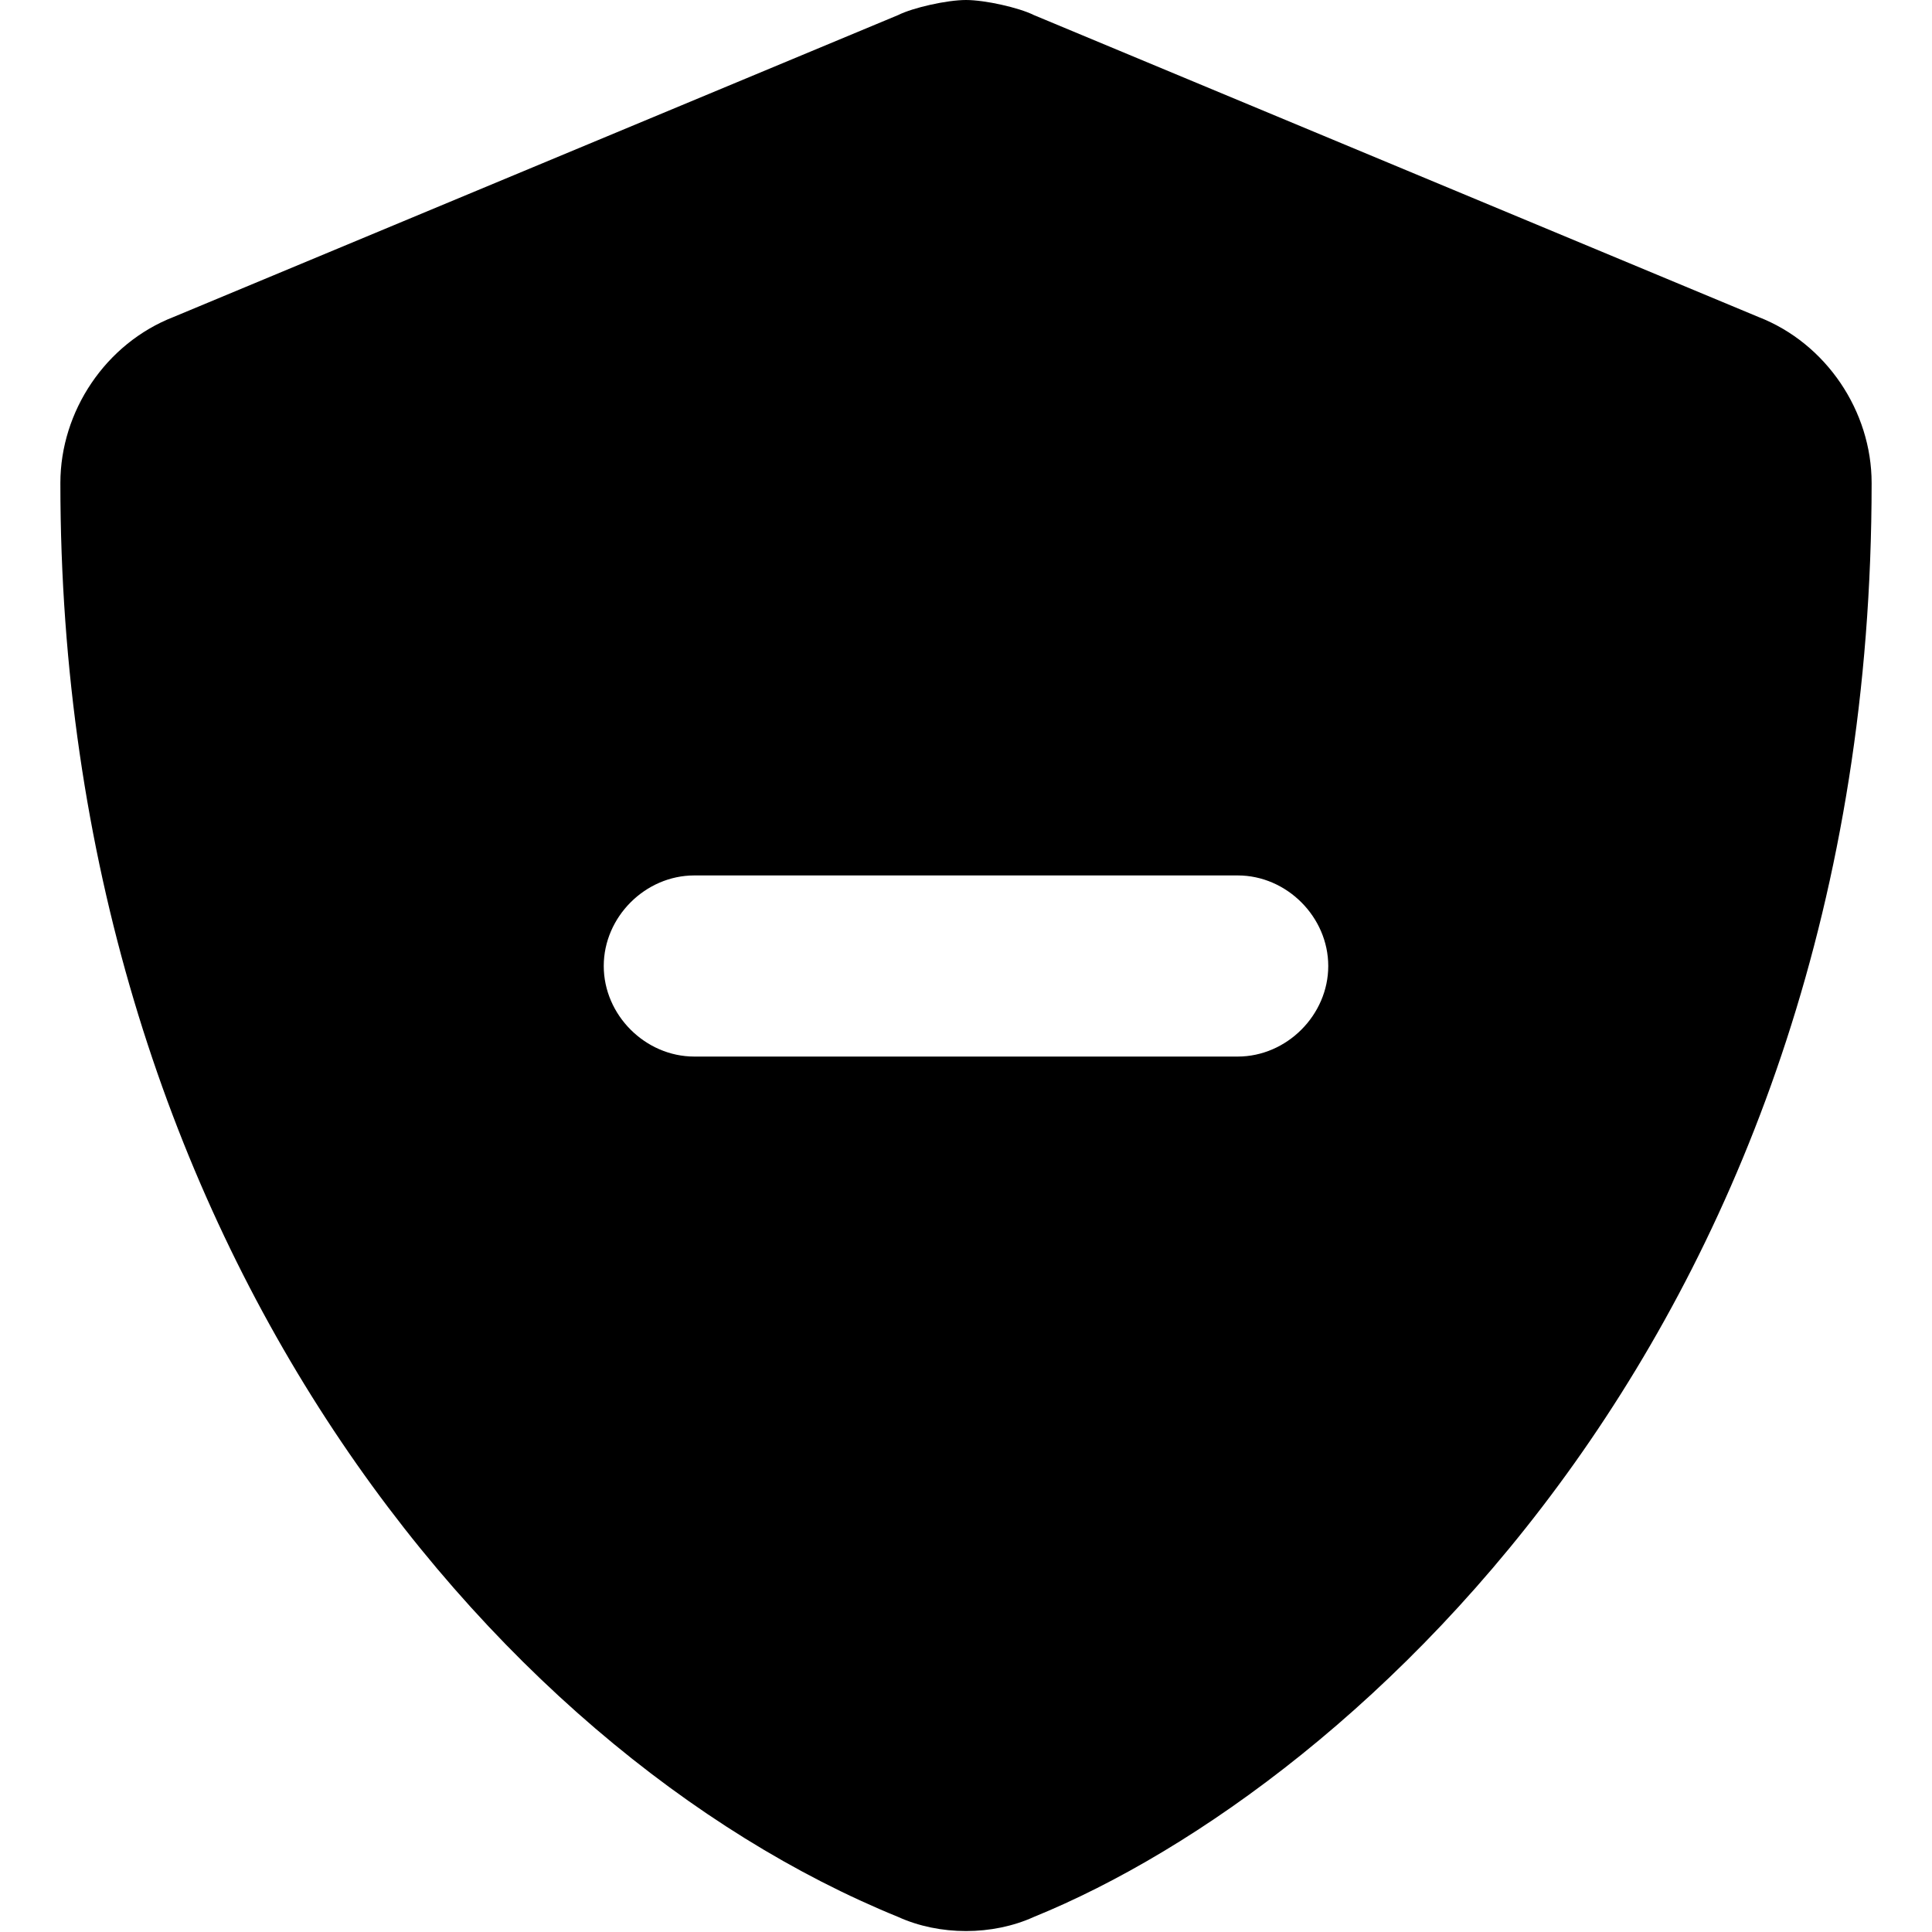 <svg xmlns="http://www.w3.org/2000/svg" viewBox="0 0 512 512"><!-- Font Awesome Pro 6.0.0-alpha1 by @fontawesome - https://fontawesome.com License - https://fontawesome.com/license (Commercial License) --><path d="M466 84L274 4C270 2 261 0 256 0C251 0 242 2 238 4L46 84C28 91 16 109 16 128C16 327 130 464 238 508C249 513 263 513 274 508C360 473 496 349 496 128C496 109 484 91 466 84ZM328 280H184C171 280 160 269 160 256S171 232 184 232H328C341 232 352 243 352 256S341 280 328 280Z"/></svg>